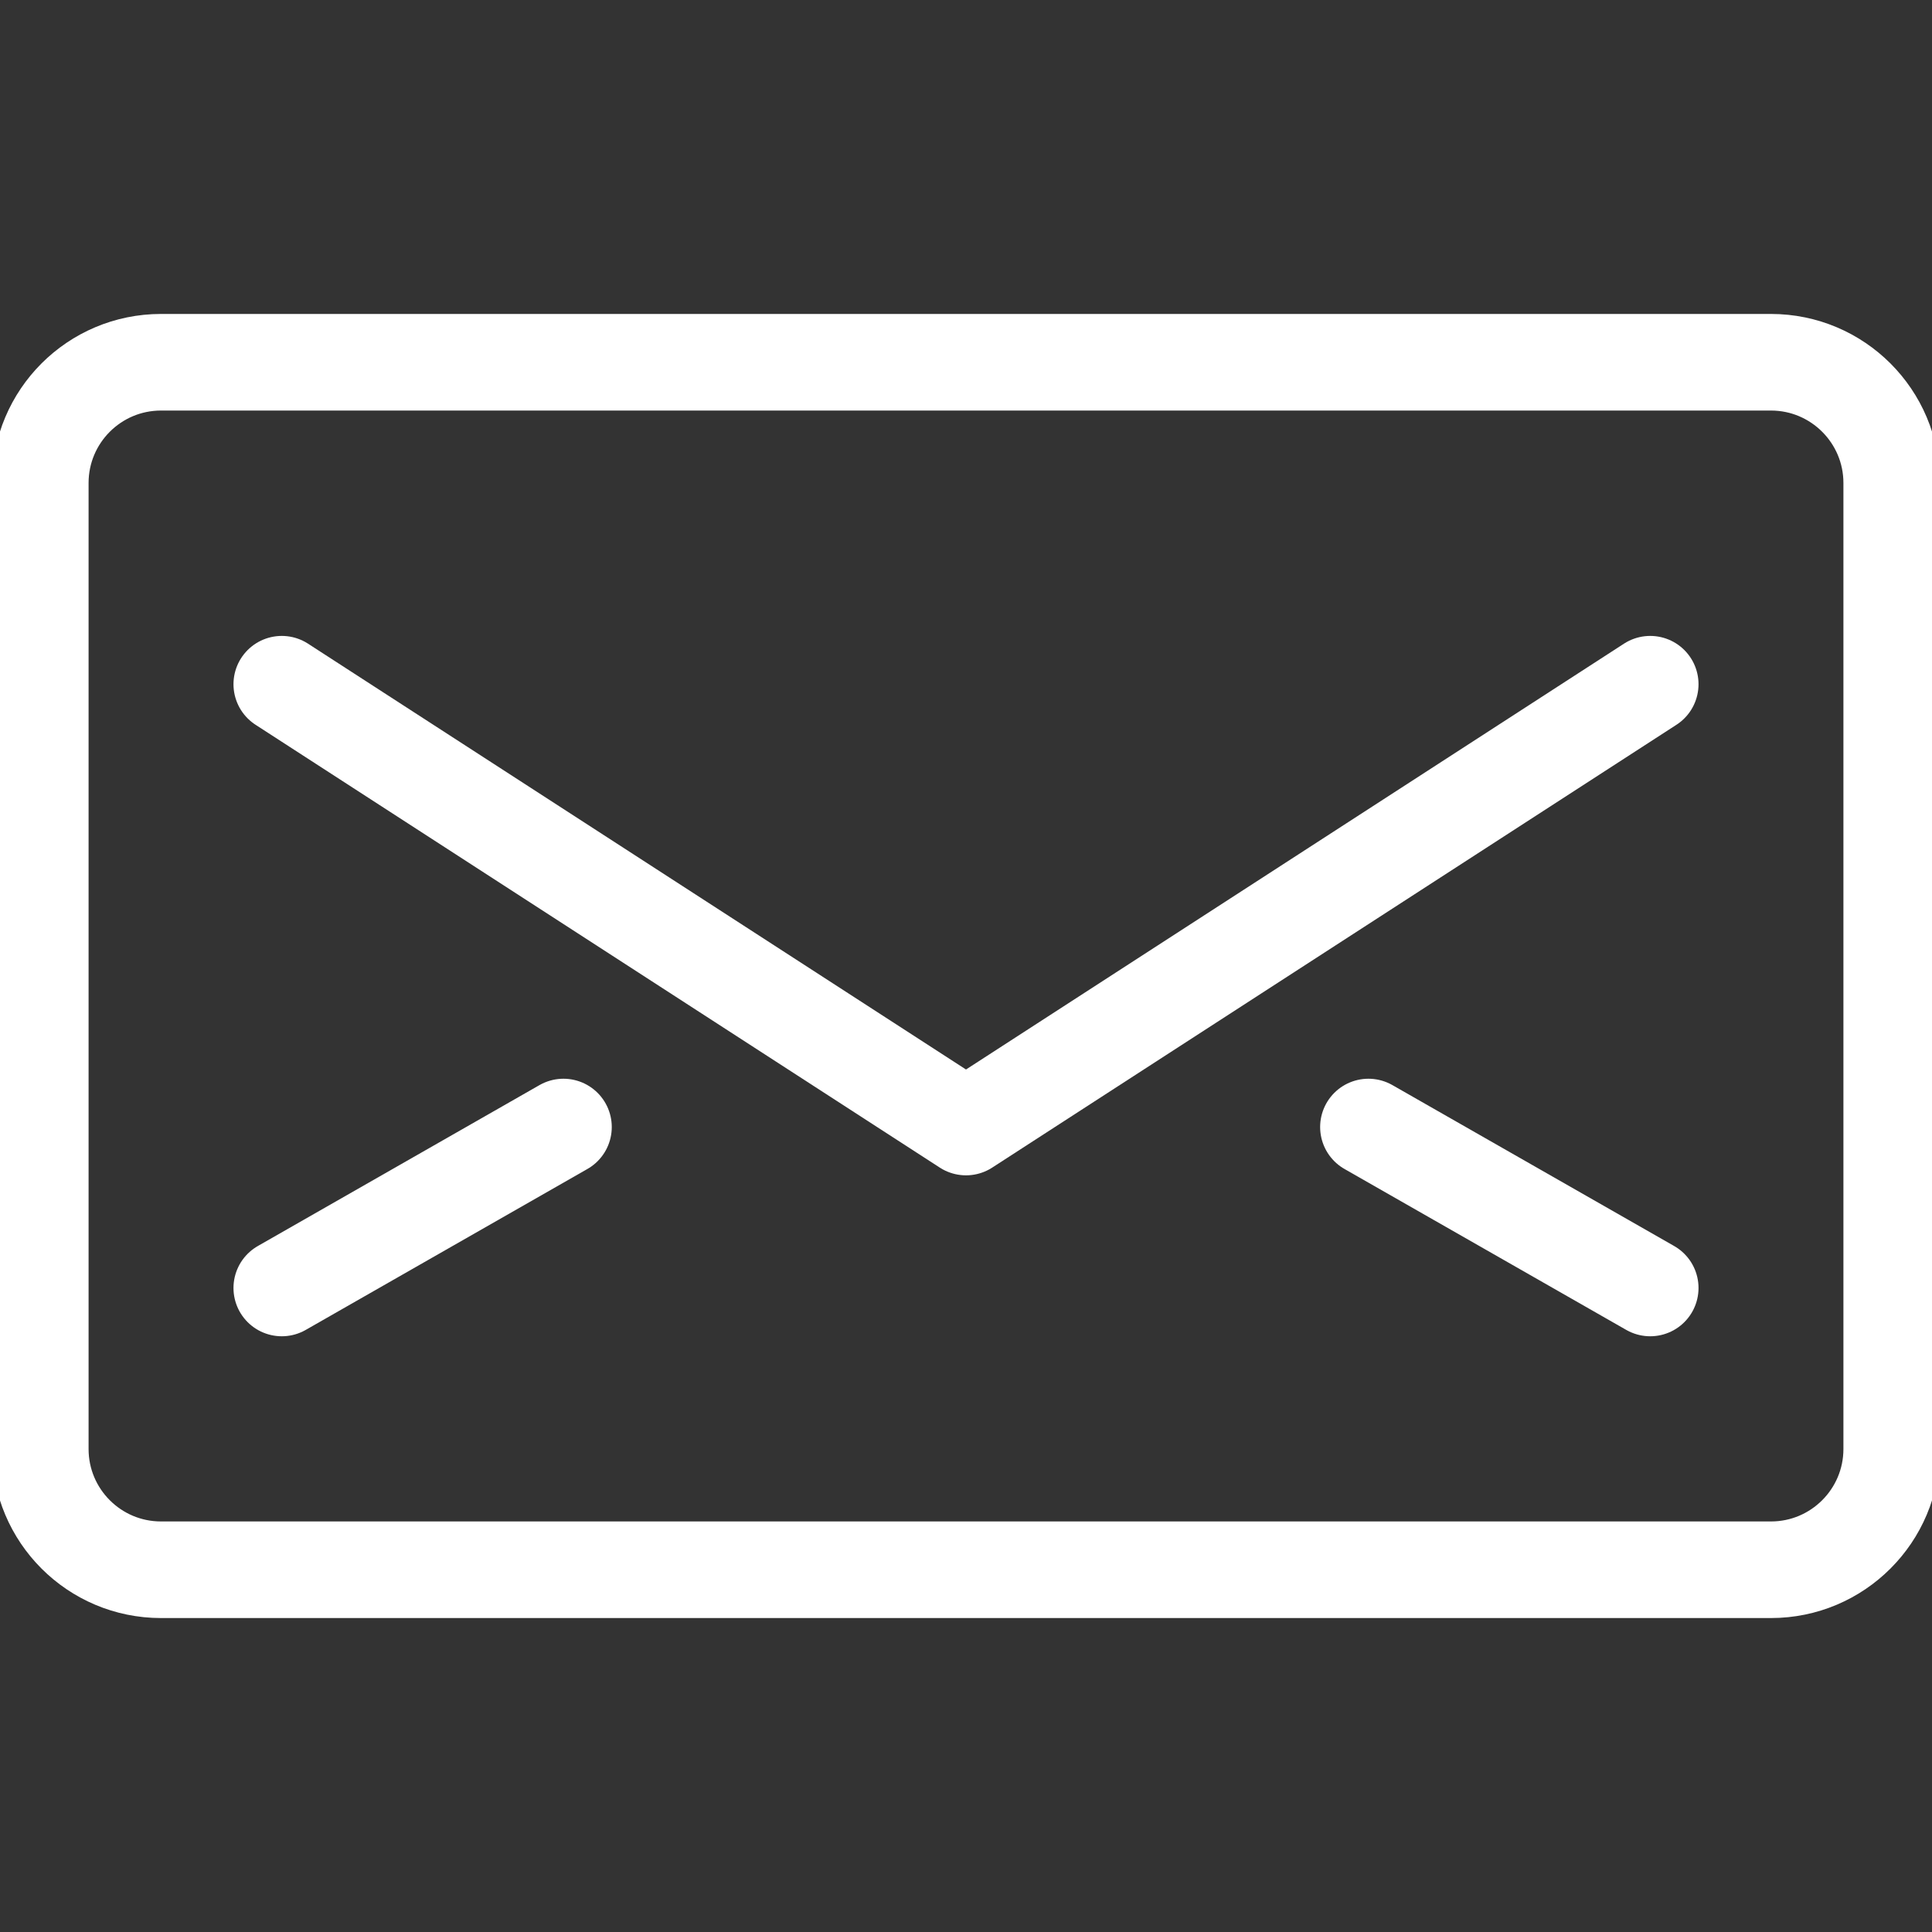 <svg width="20" height="20" viewBox="0 0 20 20"  fill="none" xmlns="http://www.w3.org/2000/svg">
<rect x="0" y="0" width="20" height="20" fill="#333333" stroke="none"/>
<g clip-path="url(#clip0)">
<path d="M18.333 3.75H1.667C0.976 3.75 0.417 4.31 0.417 5V15C0.417 15.69 0.976 16.25 1.667 16.25H18.333C19.023 16.25 19.583 15.69 19.583 15V5C19.583 4.31 19.023 3.75 18.333 3.75Z" stroke="#fff" stroke-linecap="round" stroke-linejoin="round"/>
<path d="M17.083 7.083L10 11.667L2.917 7.083" stroke="#fff" stroke-linecap="round" stroke-linejoin="round"/>
<path d="M2.917 13.333L5.833 11.667" stroke="#fff" stroke-linecap="round" stroke-linejoin="round"/>
<path d="M17.083 13.333L14.166 11.667" stroke="#fff" stroke-linecap="round" stroke-linejoin="round"/>
</g>
<defs>
<clipPath id="clip0">
<rect width="20" height="20" fill="white"/>
</clipPath>
</defs>
</svg>
